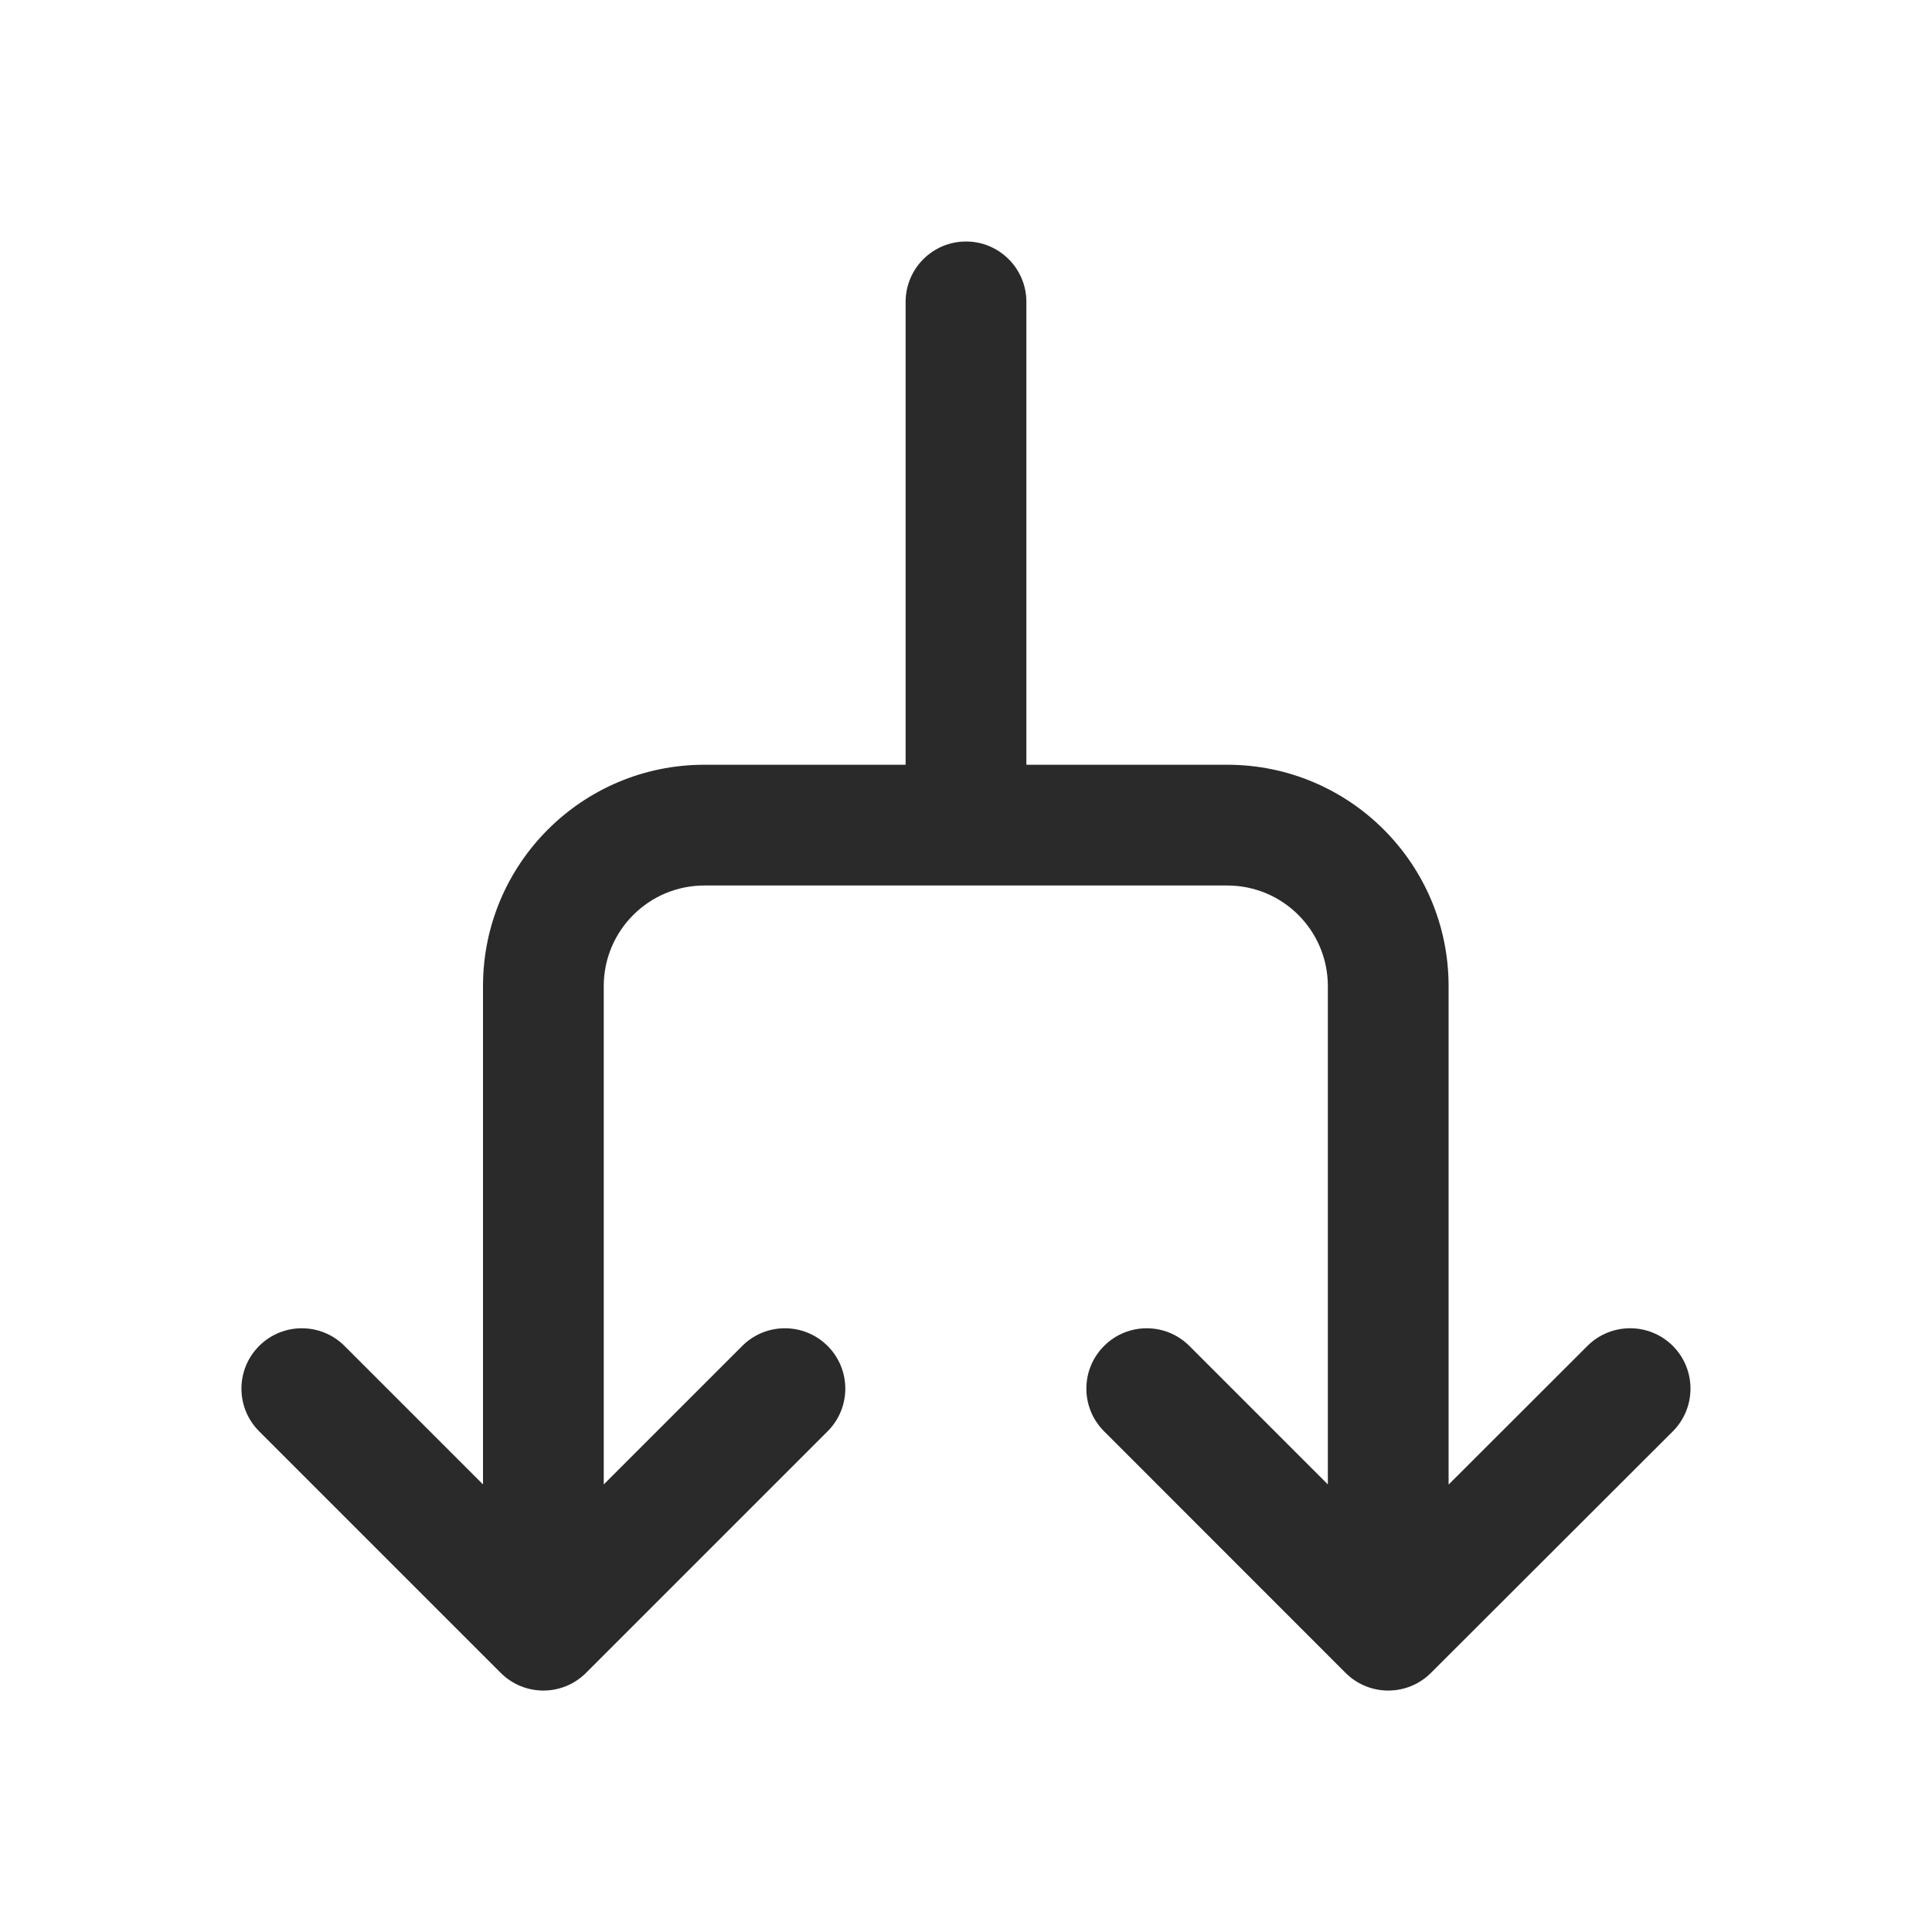 <svg width="24" height="24" viewBox="0 0 24 24" fill="none" xmlns="http://www.w3.org/2000/svg">
<path d="M12 3C12.414 3 12.75 3.336 12.75 3.75V9.5H15.245C16.764 9.5 17.995 10.731 17.995 12.25V18.442L19.72 16.719C20.013 16.427 20.488 16.427 20.781 16.72C21.073 17.013 21.073 17.488 20.78 17.781L17.776 20.781C17.483 21.074 17.008 21.074 16.715 20.781L13.715 17.78C13.422 17.487 13.422 17.013 13.715 16.72C14.008 16.427 14.482 16.427 14.775 16.72L16.495 18.44V12.25C16.495 11.56 15.936 11 15.245 11H8.75C8.06 11 7.5 11.56 7.5 12.25V18.44L9.22 16.72C9.513 16.427 9.988 16.427 10.281 16.72C10.574 17.013 10.574 17.487 10.281 17.78L7.28 20.781C6.987 21.074 6.513 21.074 6.22 20.781L3.219 17.78C2.926 17.487 2.926 17.013 3.219 16.72C3.512 16.427 3.987 16.427 4.28 16.72L6 18.44V12.25C6 10.731 7.231 9.5 8.75 9.5H11.25V3.75C11.25 3.336 11.586 3 12 3Z" fill="#2A2A2A"/>
</svg>
